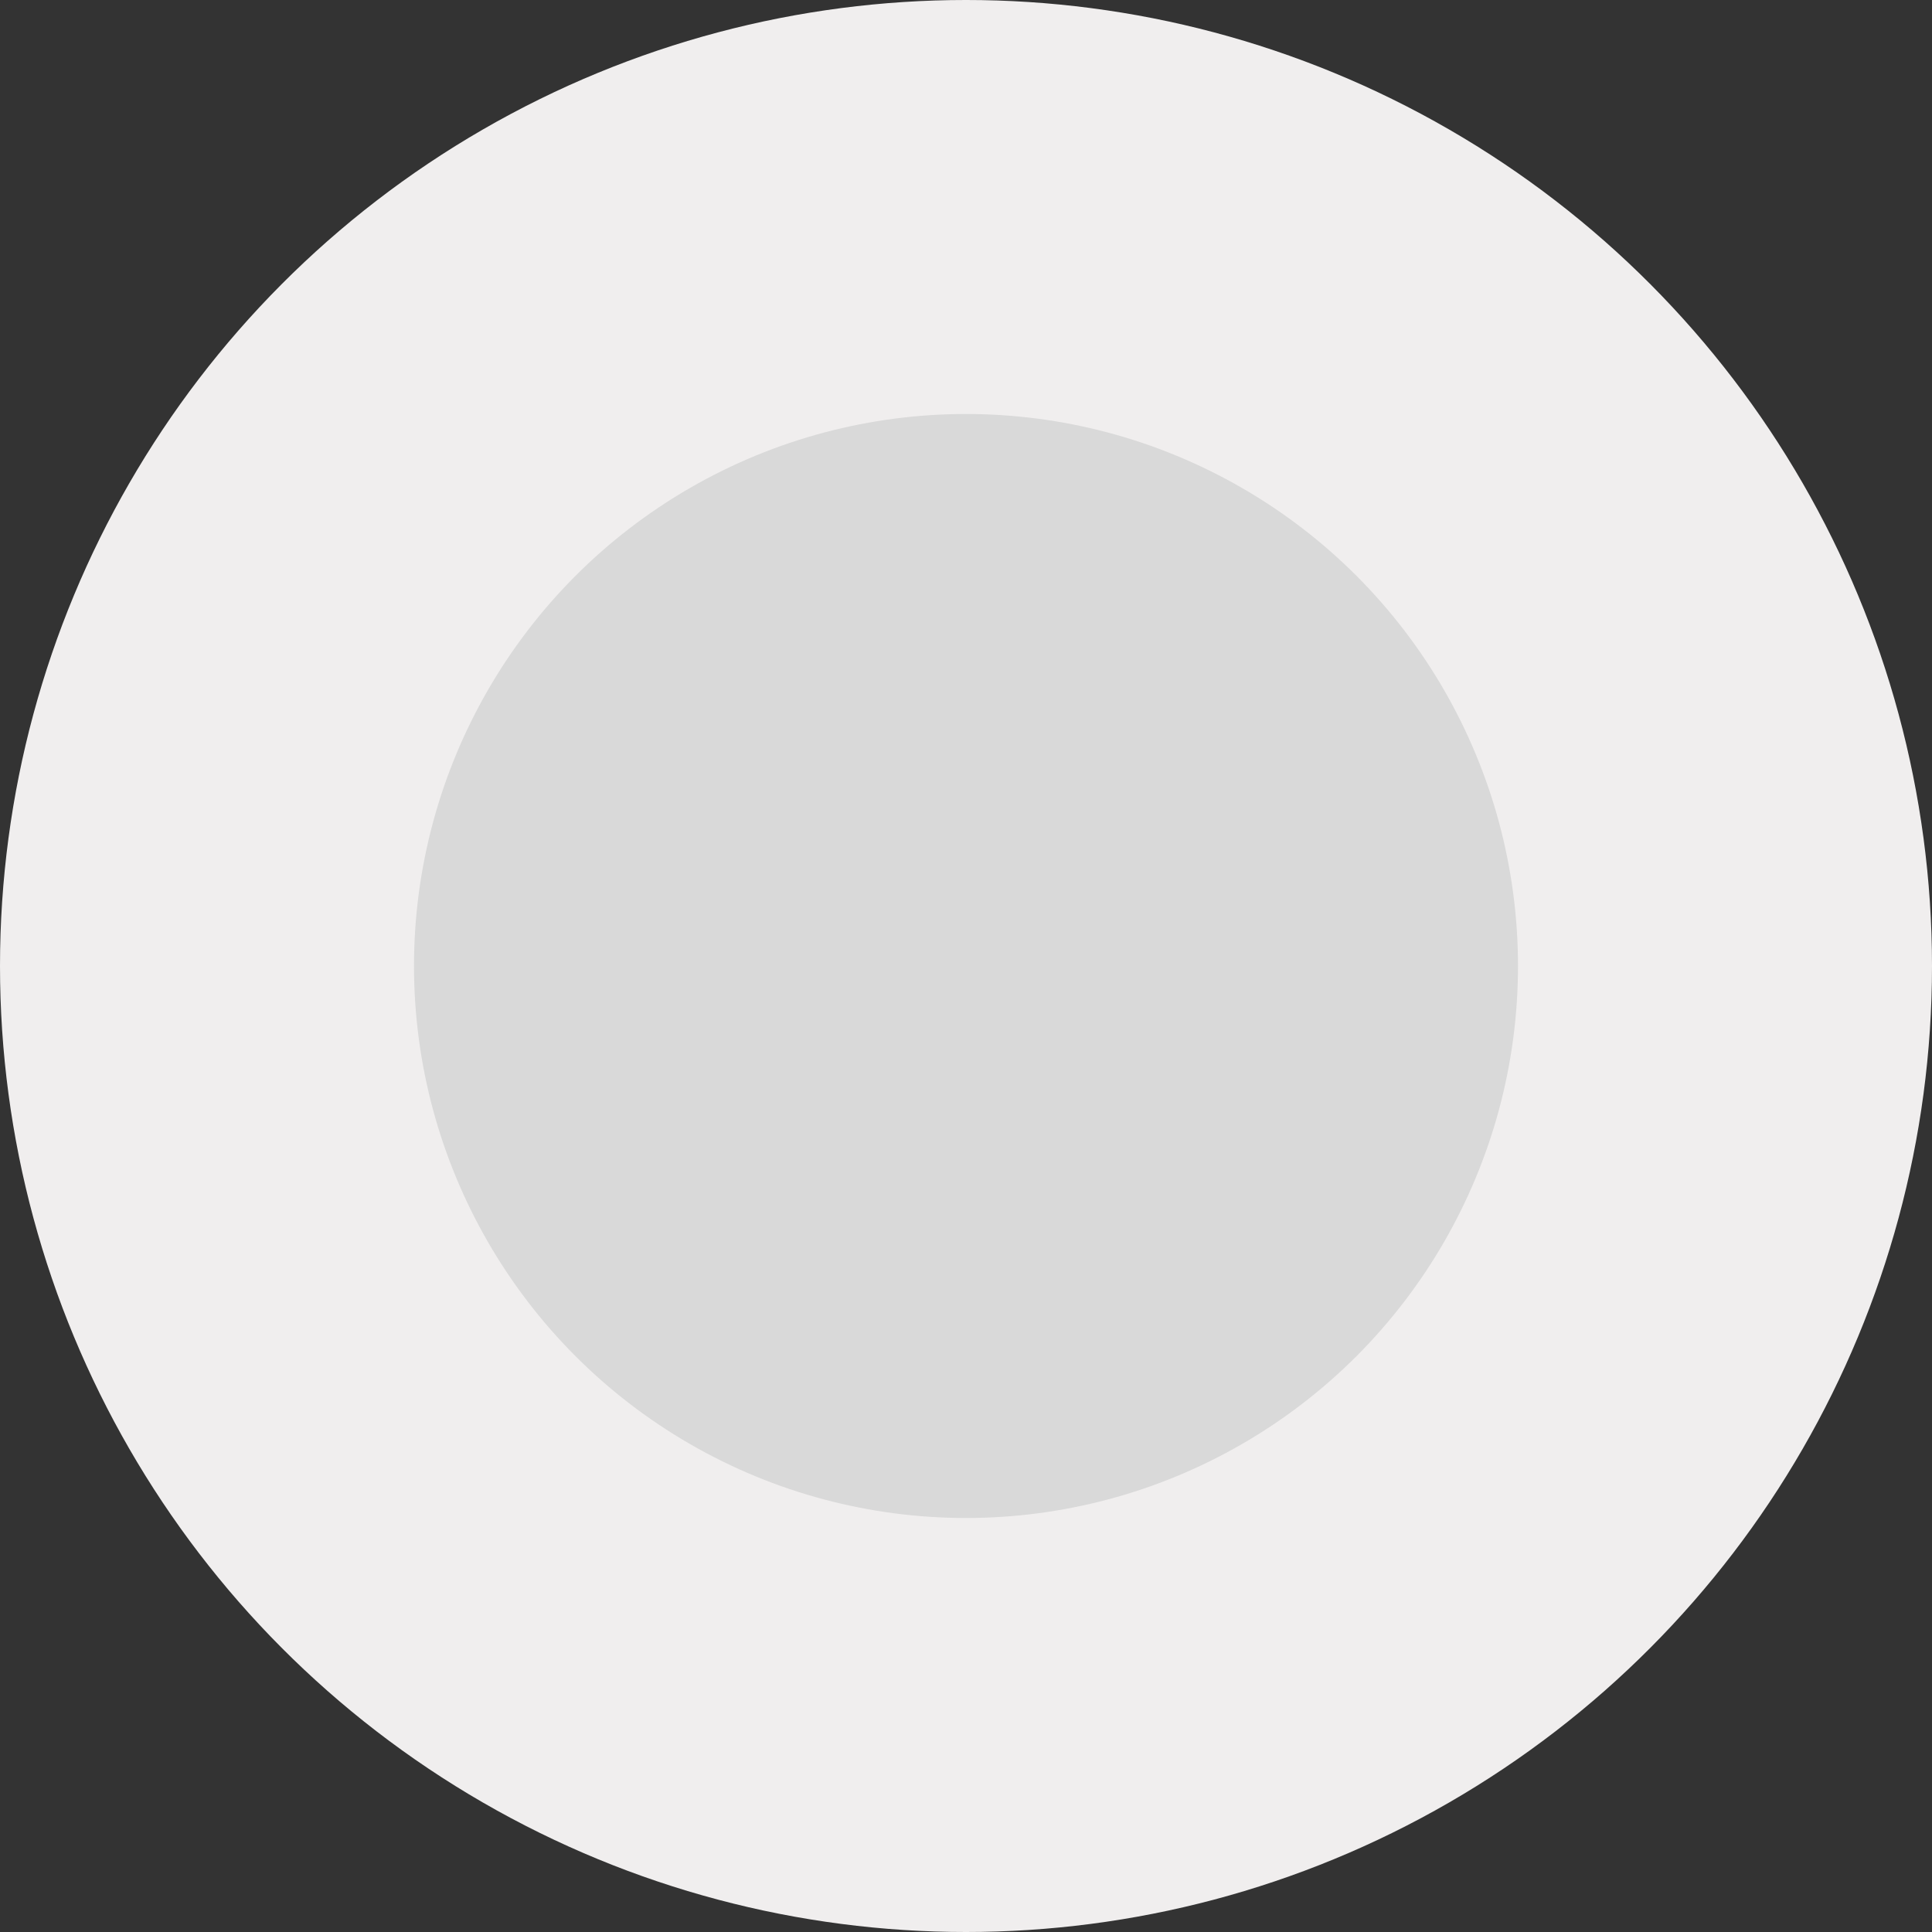 <?xml version="1.0" encoding="UTF-8"?>
<svg width="14px" height="14px" viewBox="0 0 14 14" version="1.1" xmlns="http://www.w3.org/2000/svg" xmlns:xlink="http://www.w3.org/1999/xlink">
    <rect x="0" y="0" width="14" height="14" fill="#333333" stroke="none"/>
    <!-- Generator: Sketch 52.2 (67145) - http://www.bohemiancoding.com/sketch -->
    <title>椭圆形 copy 2</title>
    <desc>Created with Sketch.</desc>
    <g id="Symbols" stroke="none" stroke-width="1" fill="none" fill-rule="evenodd">
        <g id="客户详情" transform="translate(-122, -1108)" fill-rule="nonzero">
            <g id="分组-4" transform="translate(122, 1038)">
                <g id="分组">
                    <g id="椭圆形-copy-2" transform="translate(0, 70)">
                        <circle fill="#F0EEEE" cx="7" cy="7" r="7"></circle>
                        <circle id="椭圆形" fill="#D9D9D9" cx="7" cy="7" r="4"></circle>
                    </g>
                </g>
            </g>
        </g>
    </g>
</svg>